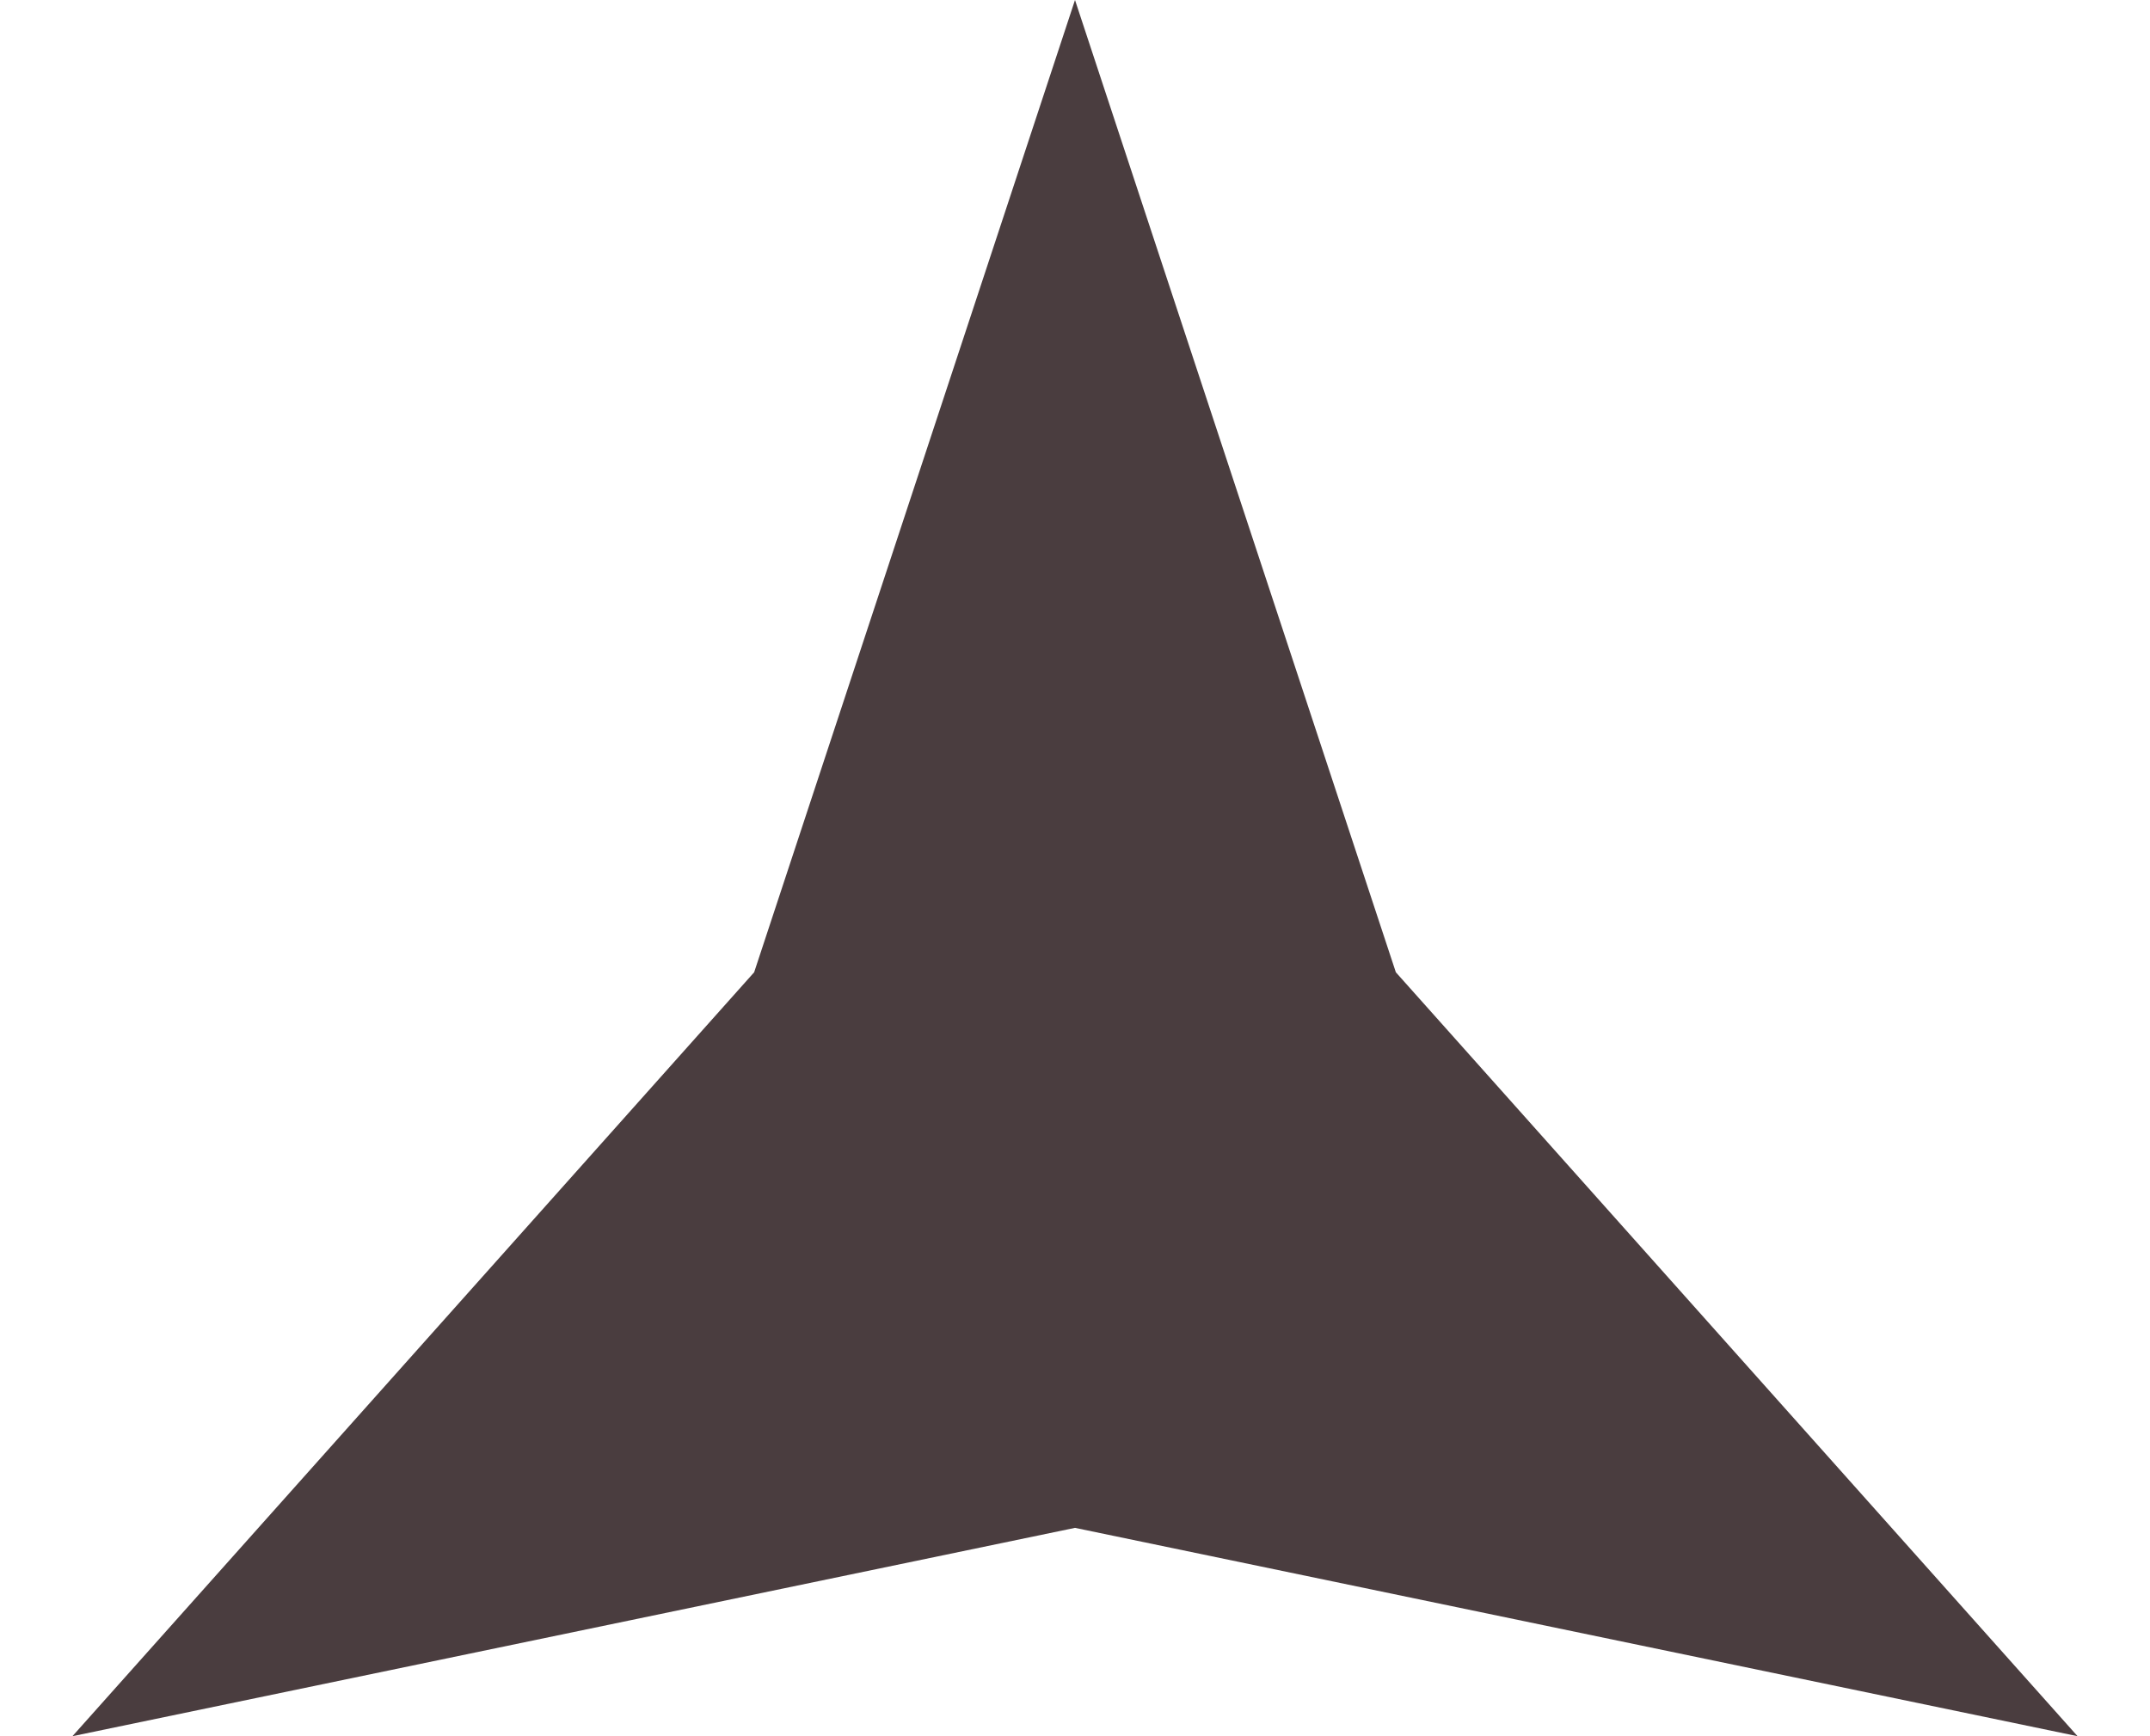 <svg width="26" height="21" viewBox="0 0 26 21" fill="none" xmlns="http://www.w3.org/2000/svg">
<path id="Star 7" d="M13 0L16.88 11.76L25.124 21L13 18.48L0.876 21L9.12 11.76L13 0Z" fill="#4A3D3F"/>
</svg>
